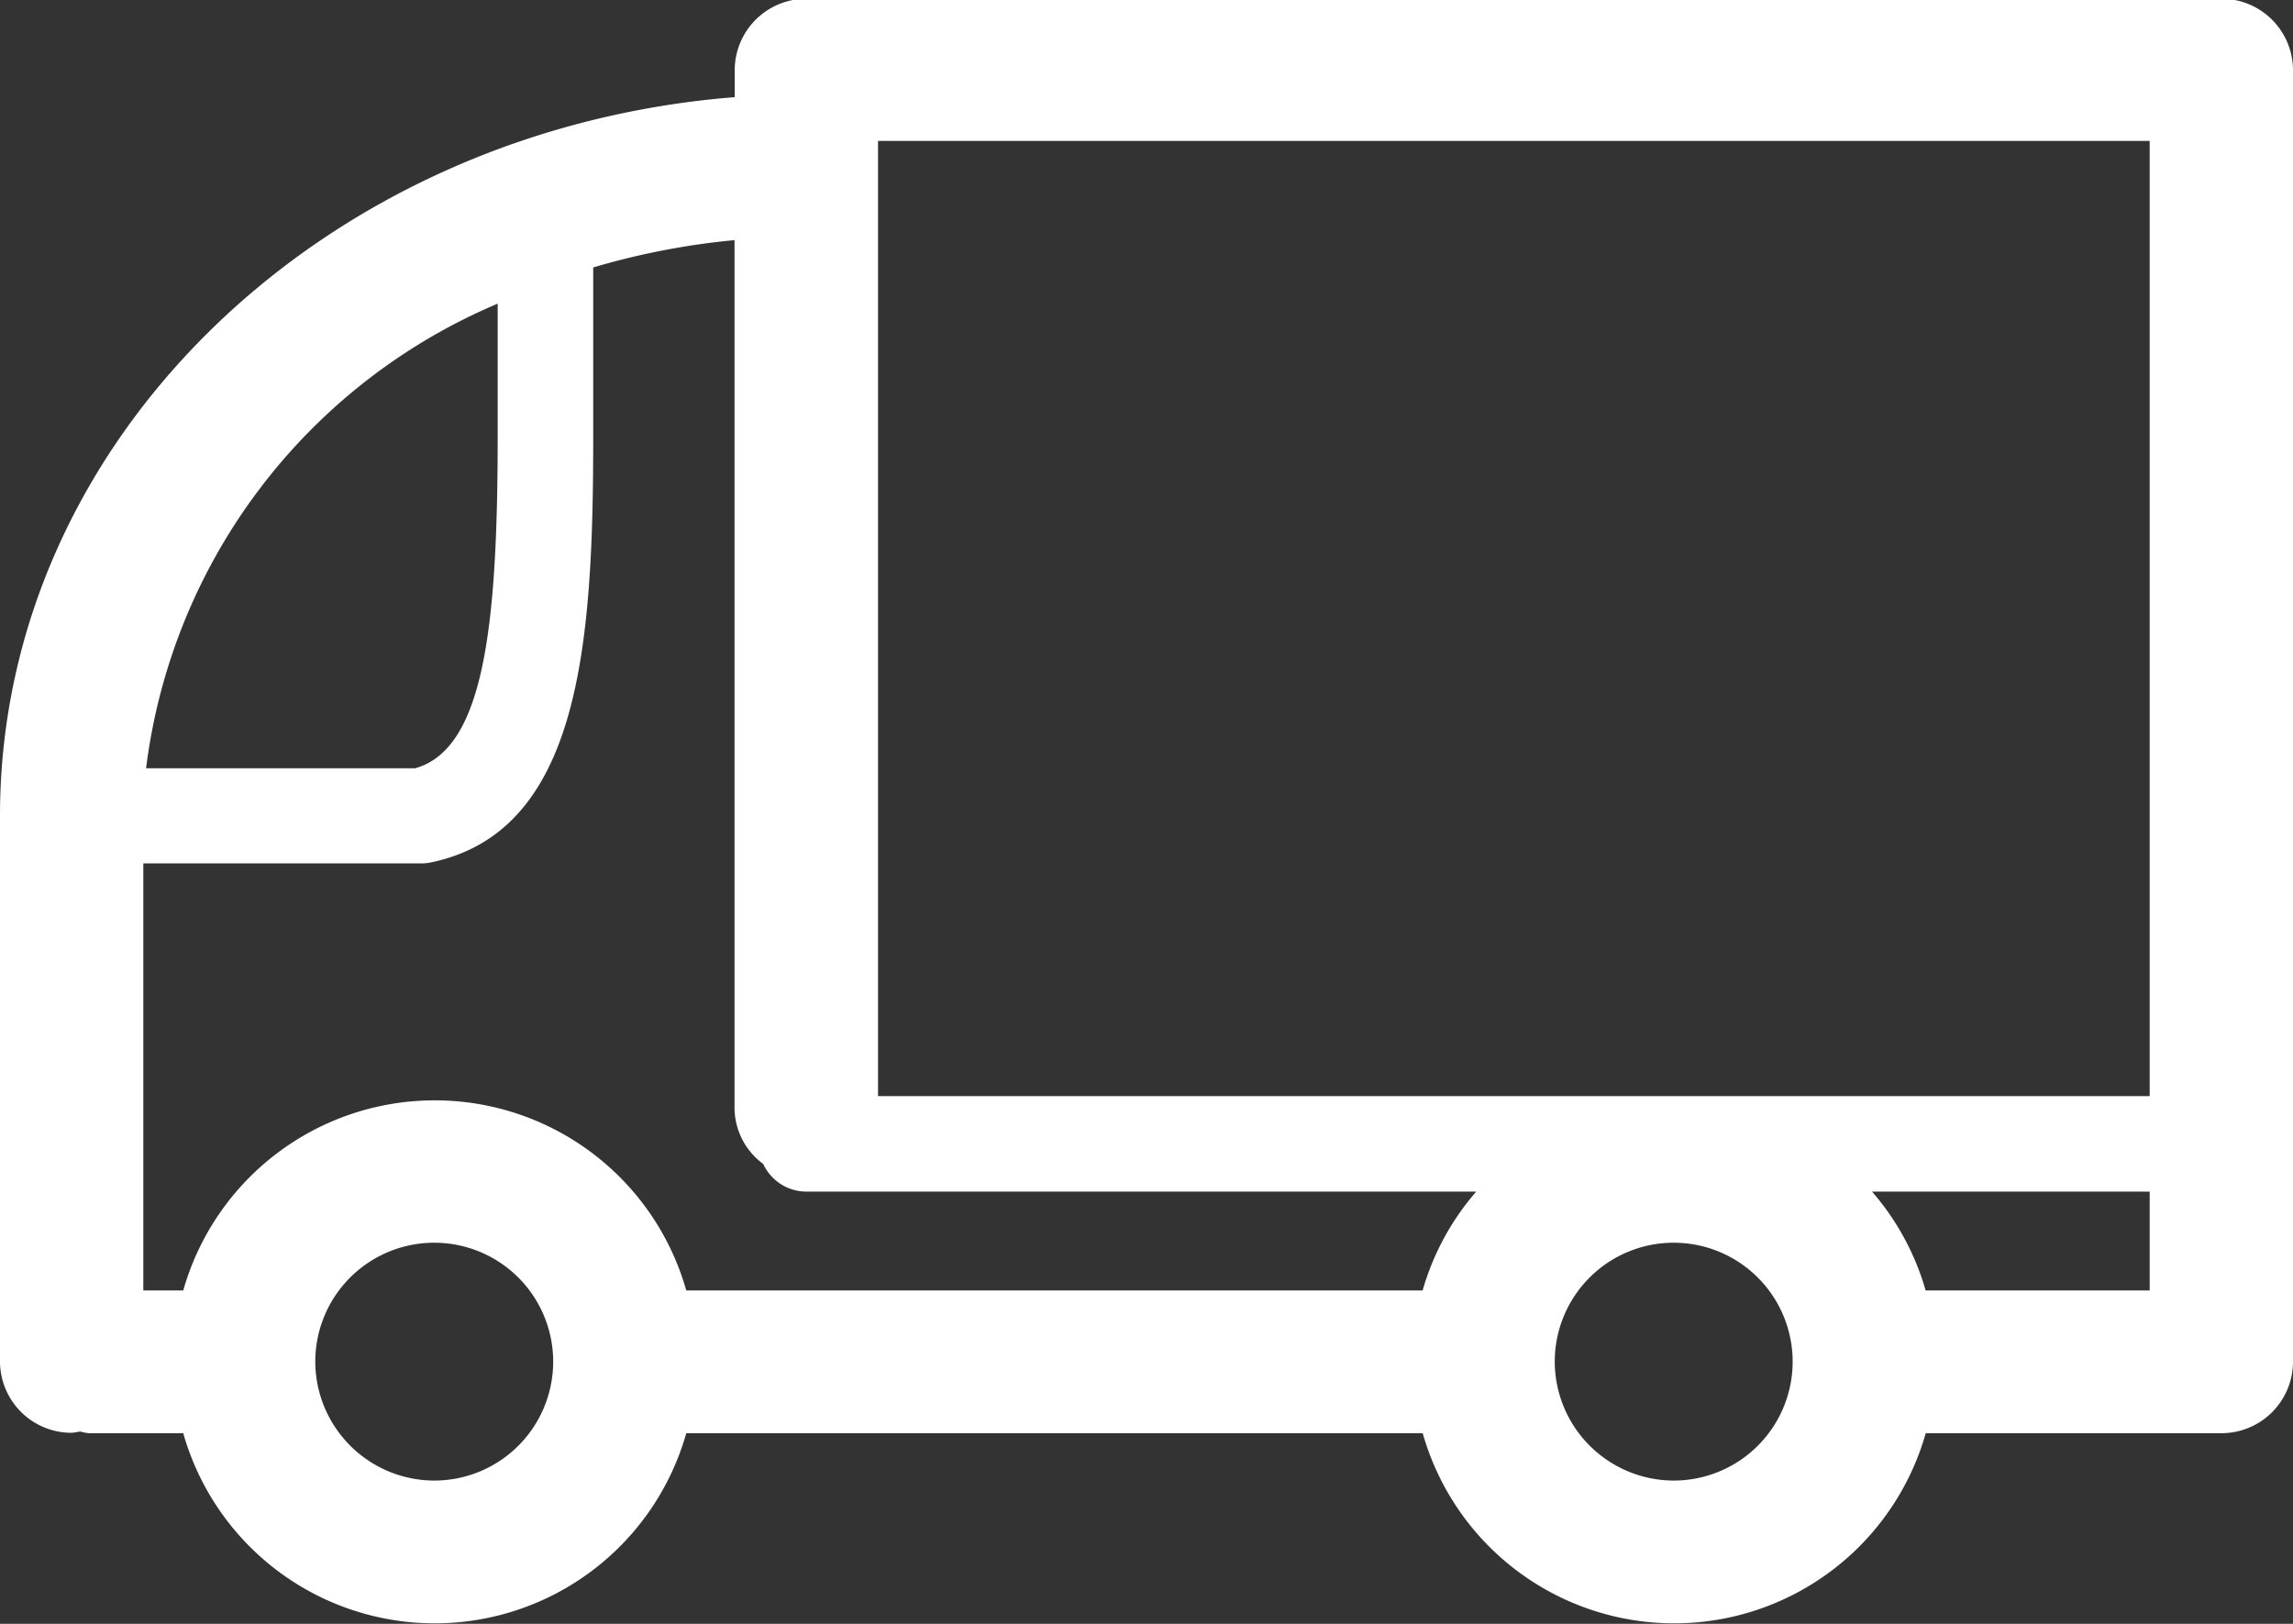 <svg xmlns="http://www.w3.org/2000/svg" width="24" height="17" viewBox="0 0 24 17">
  <rect x="0" y="0" width="24" height="17" fill="#333333" stroke="none"/>
<defs>
    <style>
      .cls-1 {
        fill: #fff;
        fill-rule: evenodd;
      }
    </style>
  </defs>
  <path id="Shape_1738_copy" data-name="Shape 1738 copy" class="cls-1" d="M7.69,1.017V0.734A0.749,0.749,0,0,1,8.44-.013H23.25A0.749,0.749,0,0,1,24,.734V14.257a0.749,0.749,0,0,1-.75.747H20.156a2.736,2.736,0,0,1-5.265,0H7.183a2.736,2.736,0,0,1-5.265,0H0.924a0.7,0.7,0,0,1-.087-0.018A0.7,0.7,0,0,1,.75,15,0.749,0.749,0,0,1,0,14.257V8.541C0,4.6,3.387,1.359,7.69,1.017ZM1.529,8.043H4.345c0.719-.2.864-1.478,0.864-3.474V3.179A6.1,6.1,0,0,0,1.529,8.043ZM6.209,2.8V4.569c0,2.165-.13,4.135-1.7,4.46a0.505,0.505,0,0,1-.1.01H1.5V13.51H1.918a2.736,2.736,0,0,1,5.265,0H14.89a2.716,2.716,0,0,1,.561-1.035H8.44a0.5,0.5,0,0,1-.452-0.29,0.733,0.733,0,0,1-.3-0.581V2.514A7.736,7.736,0,0,0,6.209,2.8Zm2.98,8.675H22.5v-10H9.19v10Zm13.311,1H19.594a2.716,2.716,0,0,1,.561,1.035H22.5V12.475ZM17.523,15.5a1.245,1.245,0,1,0-1.25-1.247v0A1.248,1.248,0,0,0,17.523,15.5ZM4.55,15.5A1.245,1.245,0,1,0,3.3,14.257,1.248,1.248,0,0,0,4.55,15.5Z"/>
</svg>
